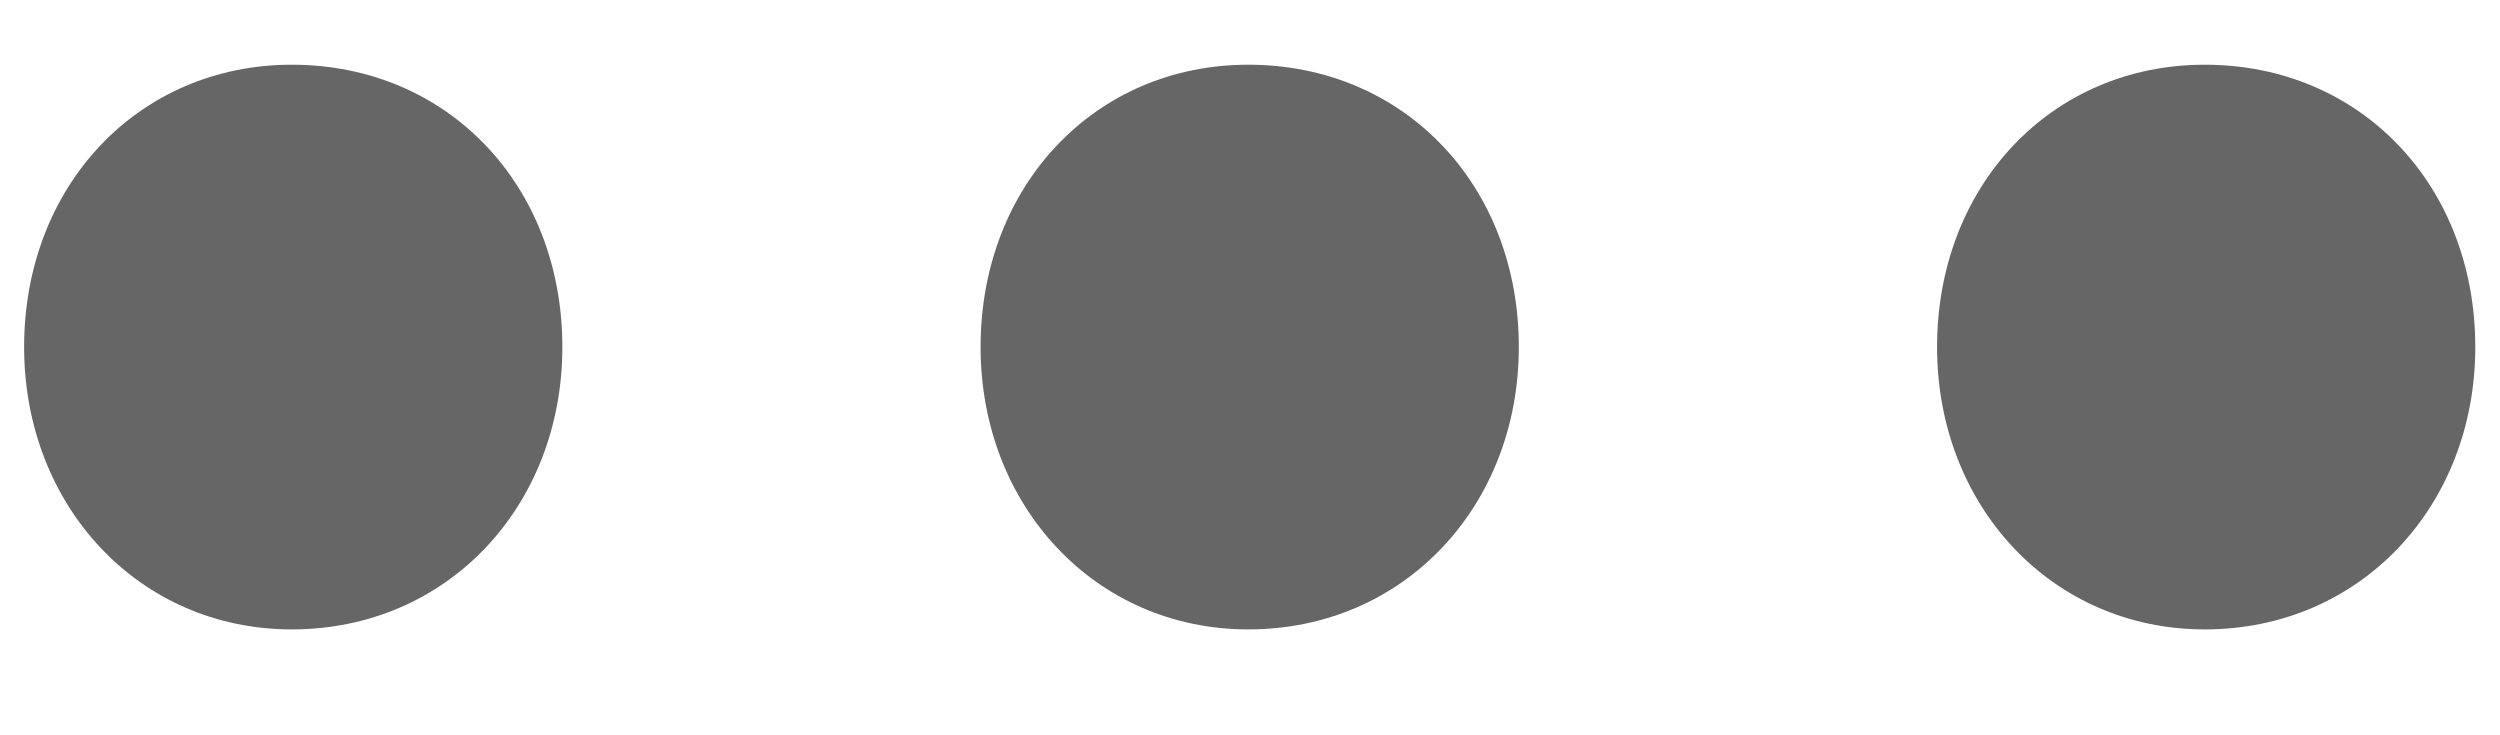 <?xml version="1.0" encoding="UTF-8" standalone="no"?><svg width='17' height='5' viewBox='0 0 17 5' fill='none' xmlns='http://www.w3.org/2000/svg'>
<path d='M1.984 4.28C3.044 4.28 3.824 3.44 3.824 2.36C3.824 1.26 3.044 0.44 1.984 0.44C0.944 0.44 0.164 1.26 0.164 2.36C0.164 3.44 0.944 4.28 1.984 4.28Z' fill='#666666'/>
<path d='M8.488 4.28C9.548 4.28 10.328 3.44 10.328 2.36C10.328 1.26 9.548 0.44 8.488 0.44C7.448 0.44 6.668 1.26 6.668 2.36C6.668 3.44 7.448 4.28 8.488 4.28Z' fill='#666666'/>
<path d='M14.992 4.28C16.052 4.28 16.832 3.44 16.832 2.36C16.832 1.26 16.052 0.44 14.992 0.44C13.952 0.44 13.172 1.26 13.172 2.36C13.172 3.44 13.952 4.28 14.992 4.28Z' fill='#666666'/>
</svg>
